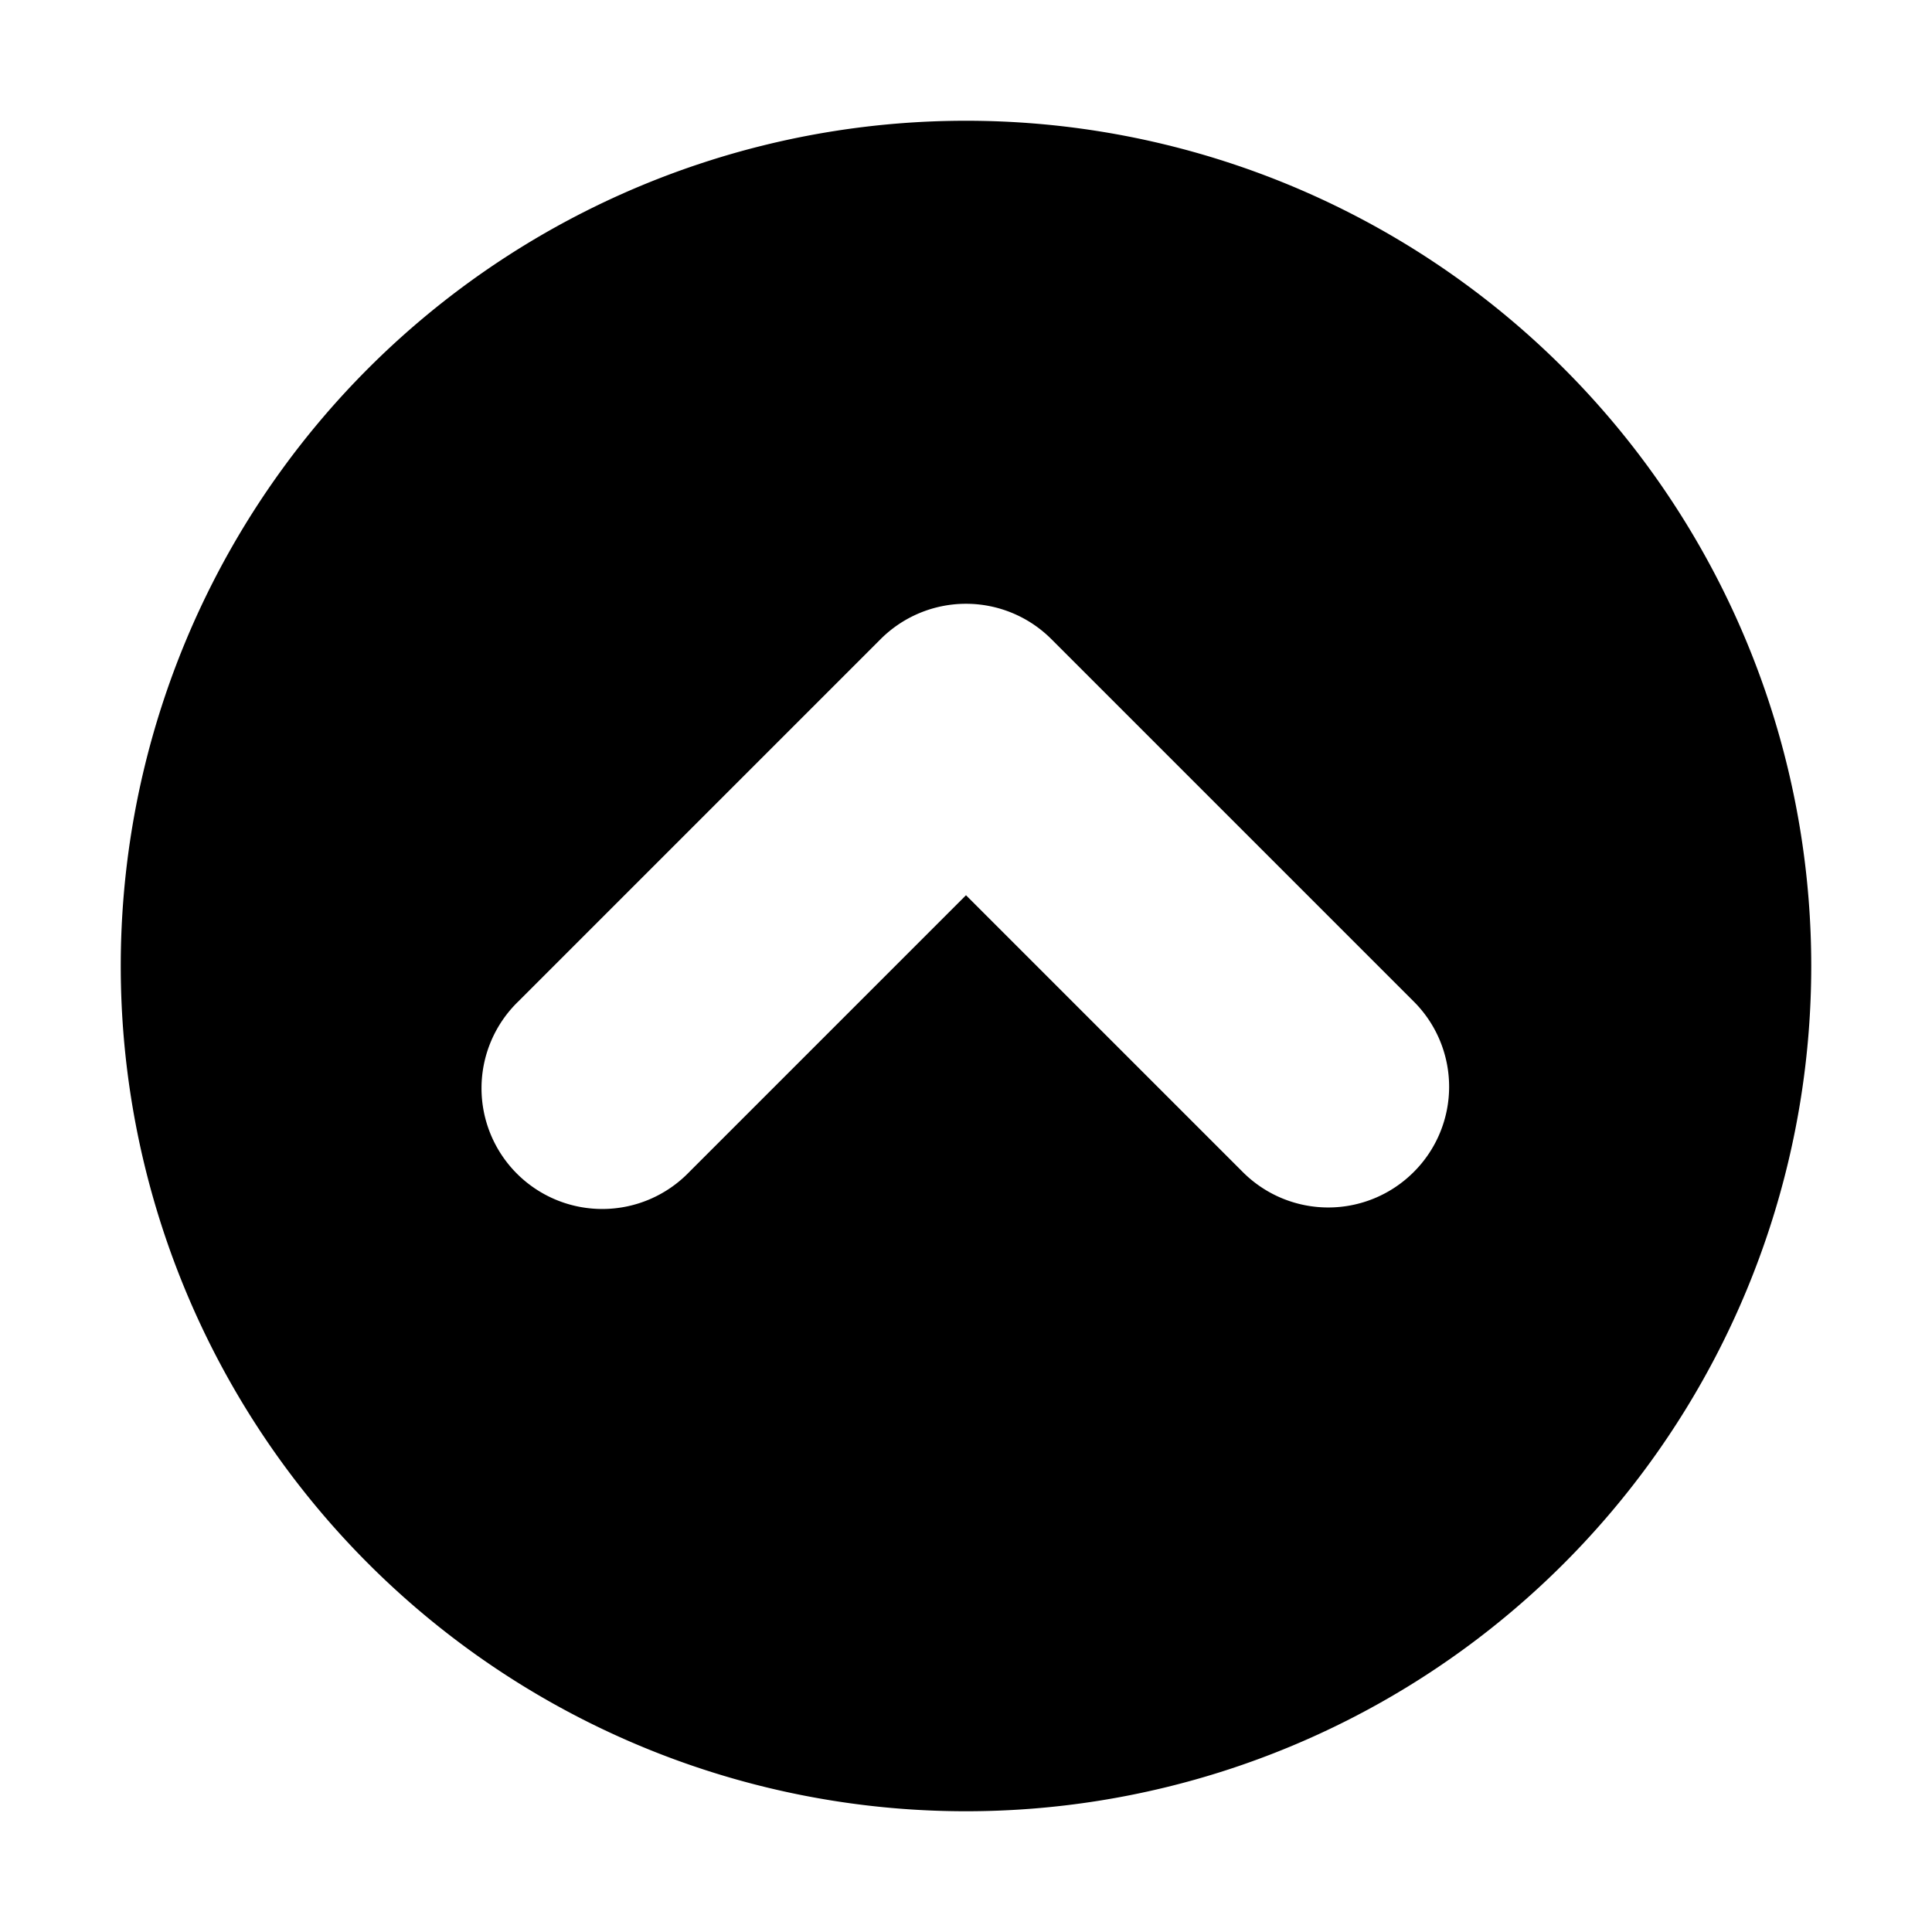 <svg xmlns="http://www.w3.org/2000/svg" viewBox="0 0 16 16"><path d="M8 15A7 7 0 1 0 8 1a7 7 0 0 0 0 14zm0-7.586L5.707 9.707a1 1 0 1 1-1.414-1.414l3-3a1 1 0 0 1 1.414 0l3 3a.997.997 0 0 1 0 1.414 1 1 0 0 1-1.414 0L8 7.414z"/></svg>